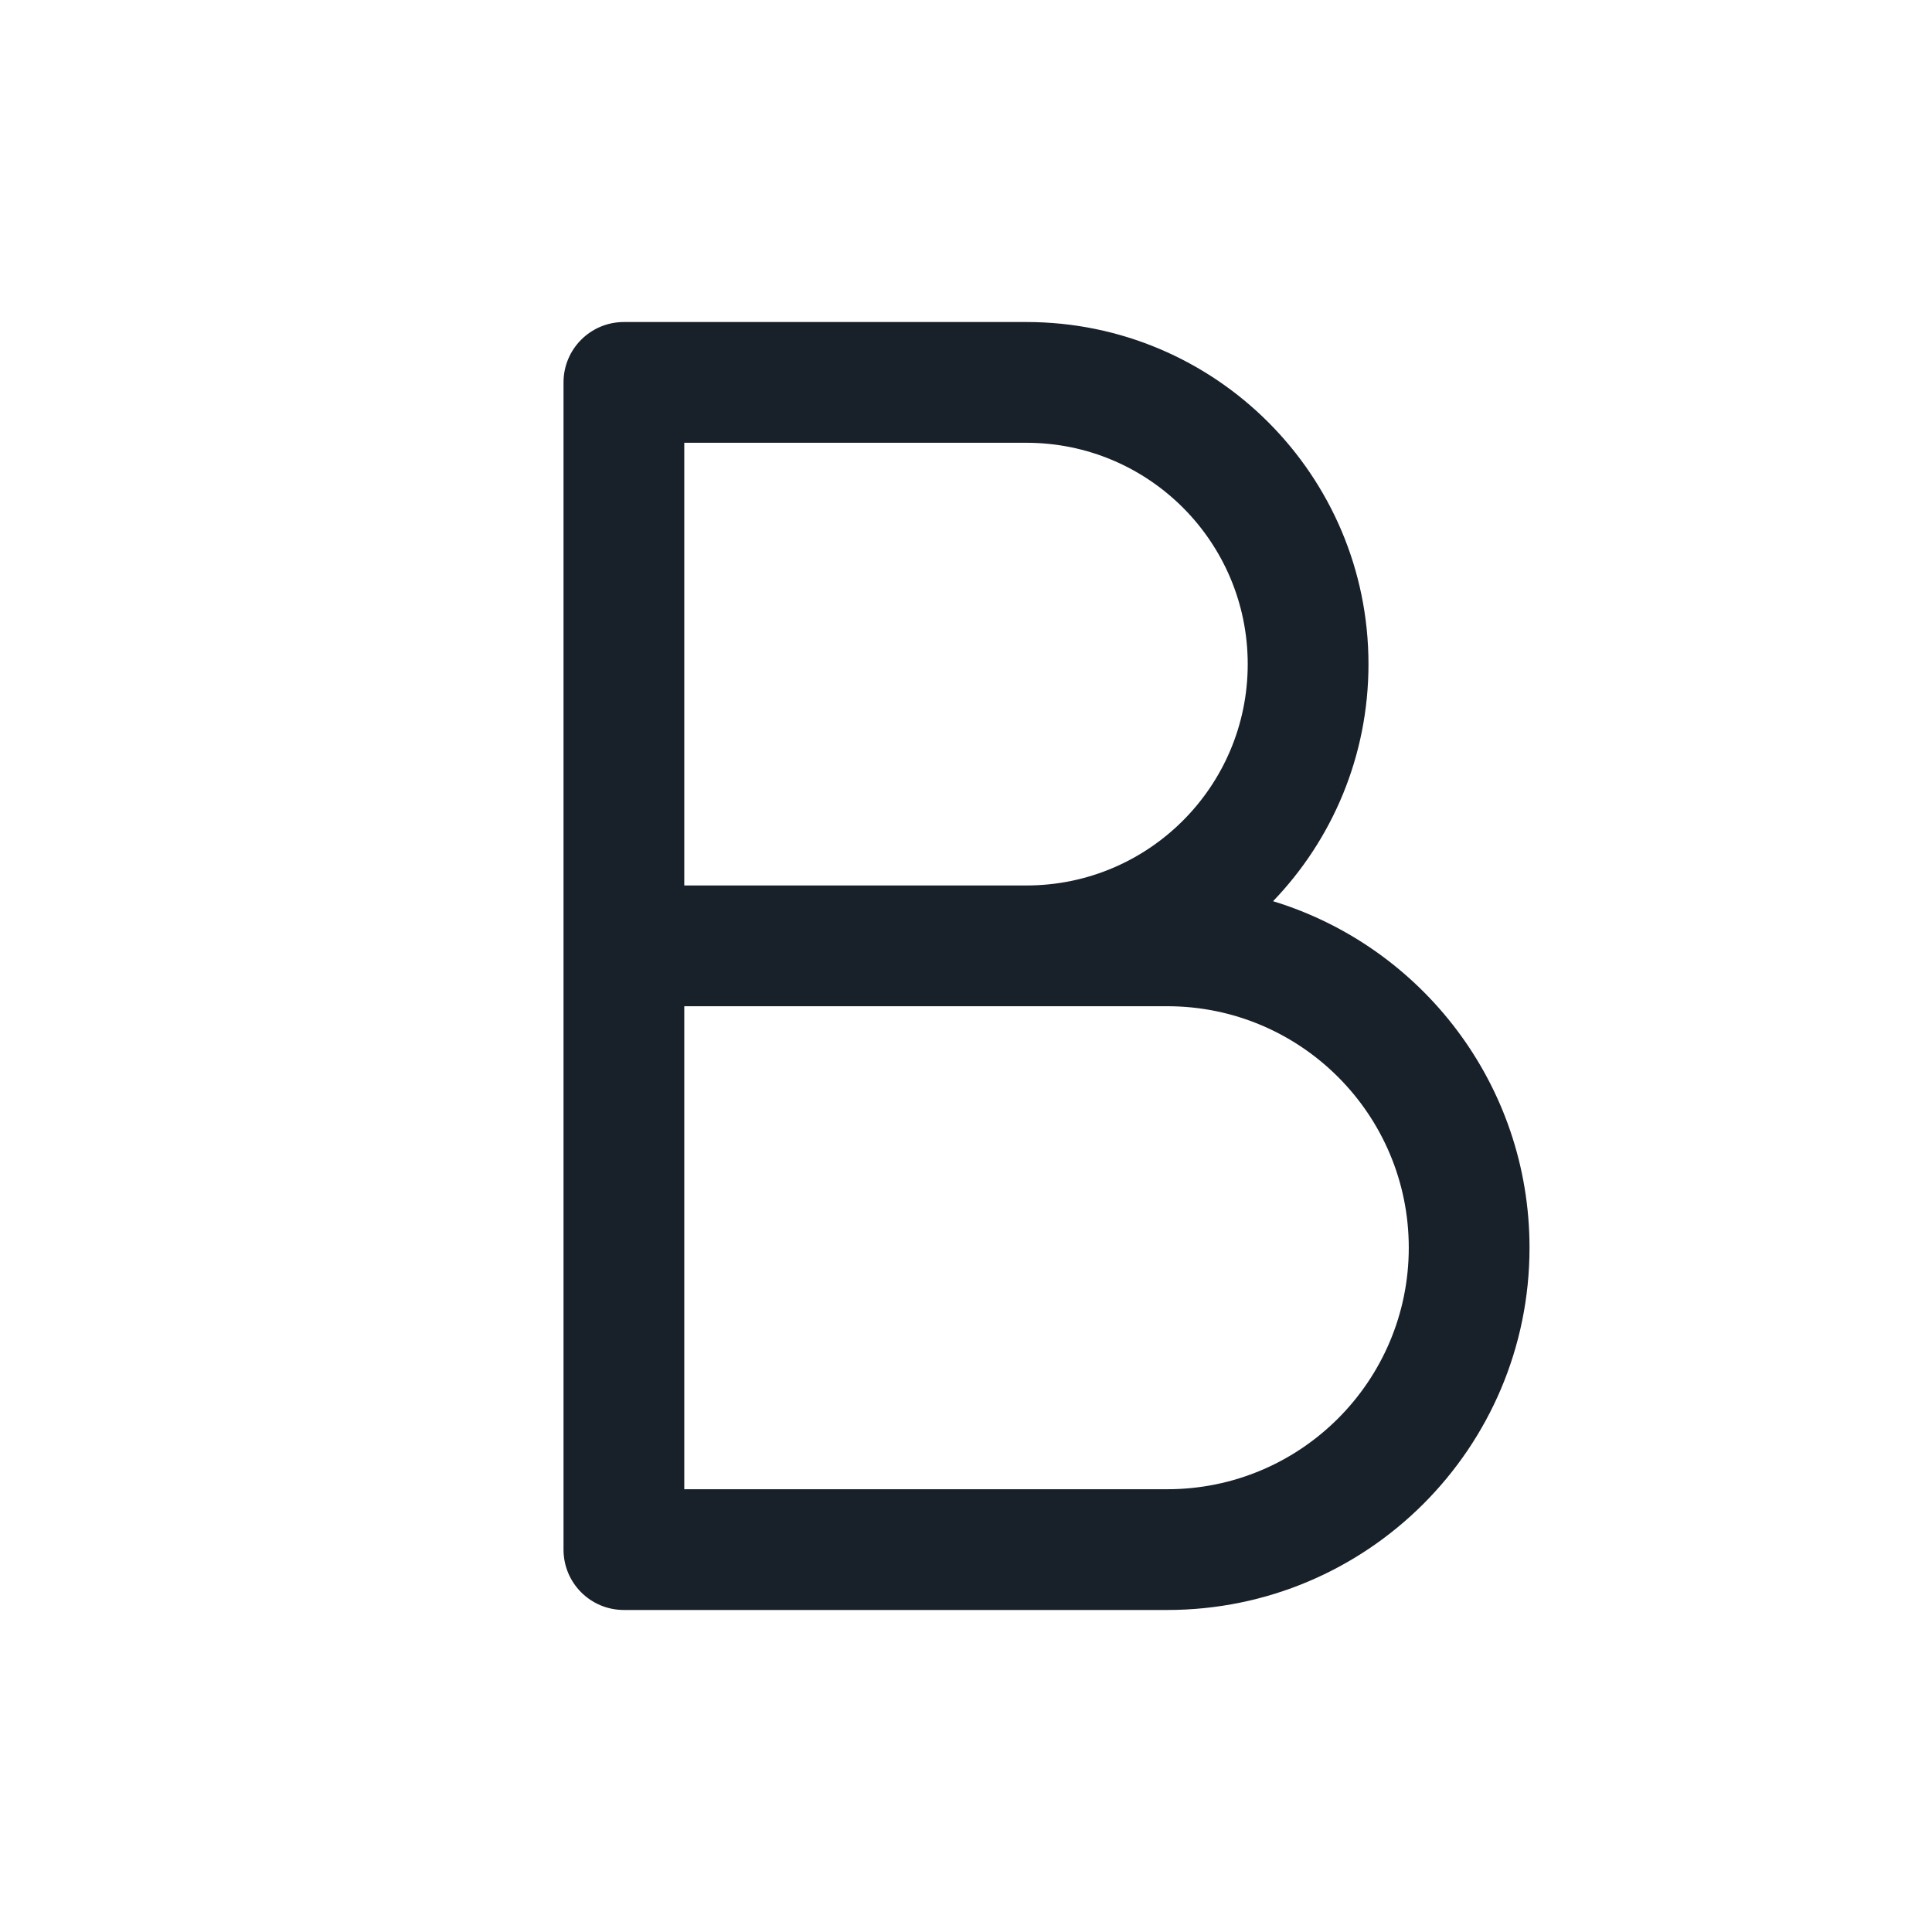 <svg width="28" height="28" viewBox="0 0 28 28" fill="none" xmlns="http://www.w3.org/2000/svg">
<path fill-rule="evenodd" clip-rule="evenodd" d="M9.042 4.667C8.558 4.667 8.167 5.059 8.167 5.542V22.458C8.167 22.942 8.558 23.333 9.042 23.333H16.917C19.816 23.333 22.167 20.983 22.167 18.083C22.167 15.717 20.602 13.717 18.45 13.061C19.307 12.17 19.833 10.959 19.833 9.625C19.833 6.887 17.613 4.667 14.875 4.667H9.042ZM14.875 12.833C16.647 12.833 18.083 11.397 18.083 9.625C18.083 7.853 16.647 6.417 14.875 6.417H9.917V12.833H14.875ZM20.417 18.083C20.417 16.15 18.85 14.583 16.917 14.583H9.917V21.583H16.917C18.85 21.583 20.417 20.016 20.417 18.083Z" fill="#18202A"/>
</svg>
